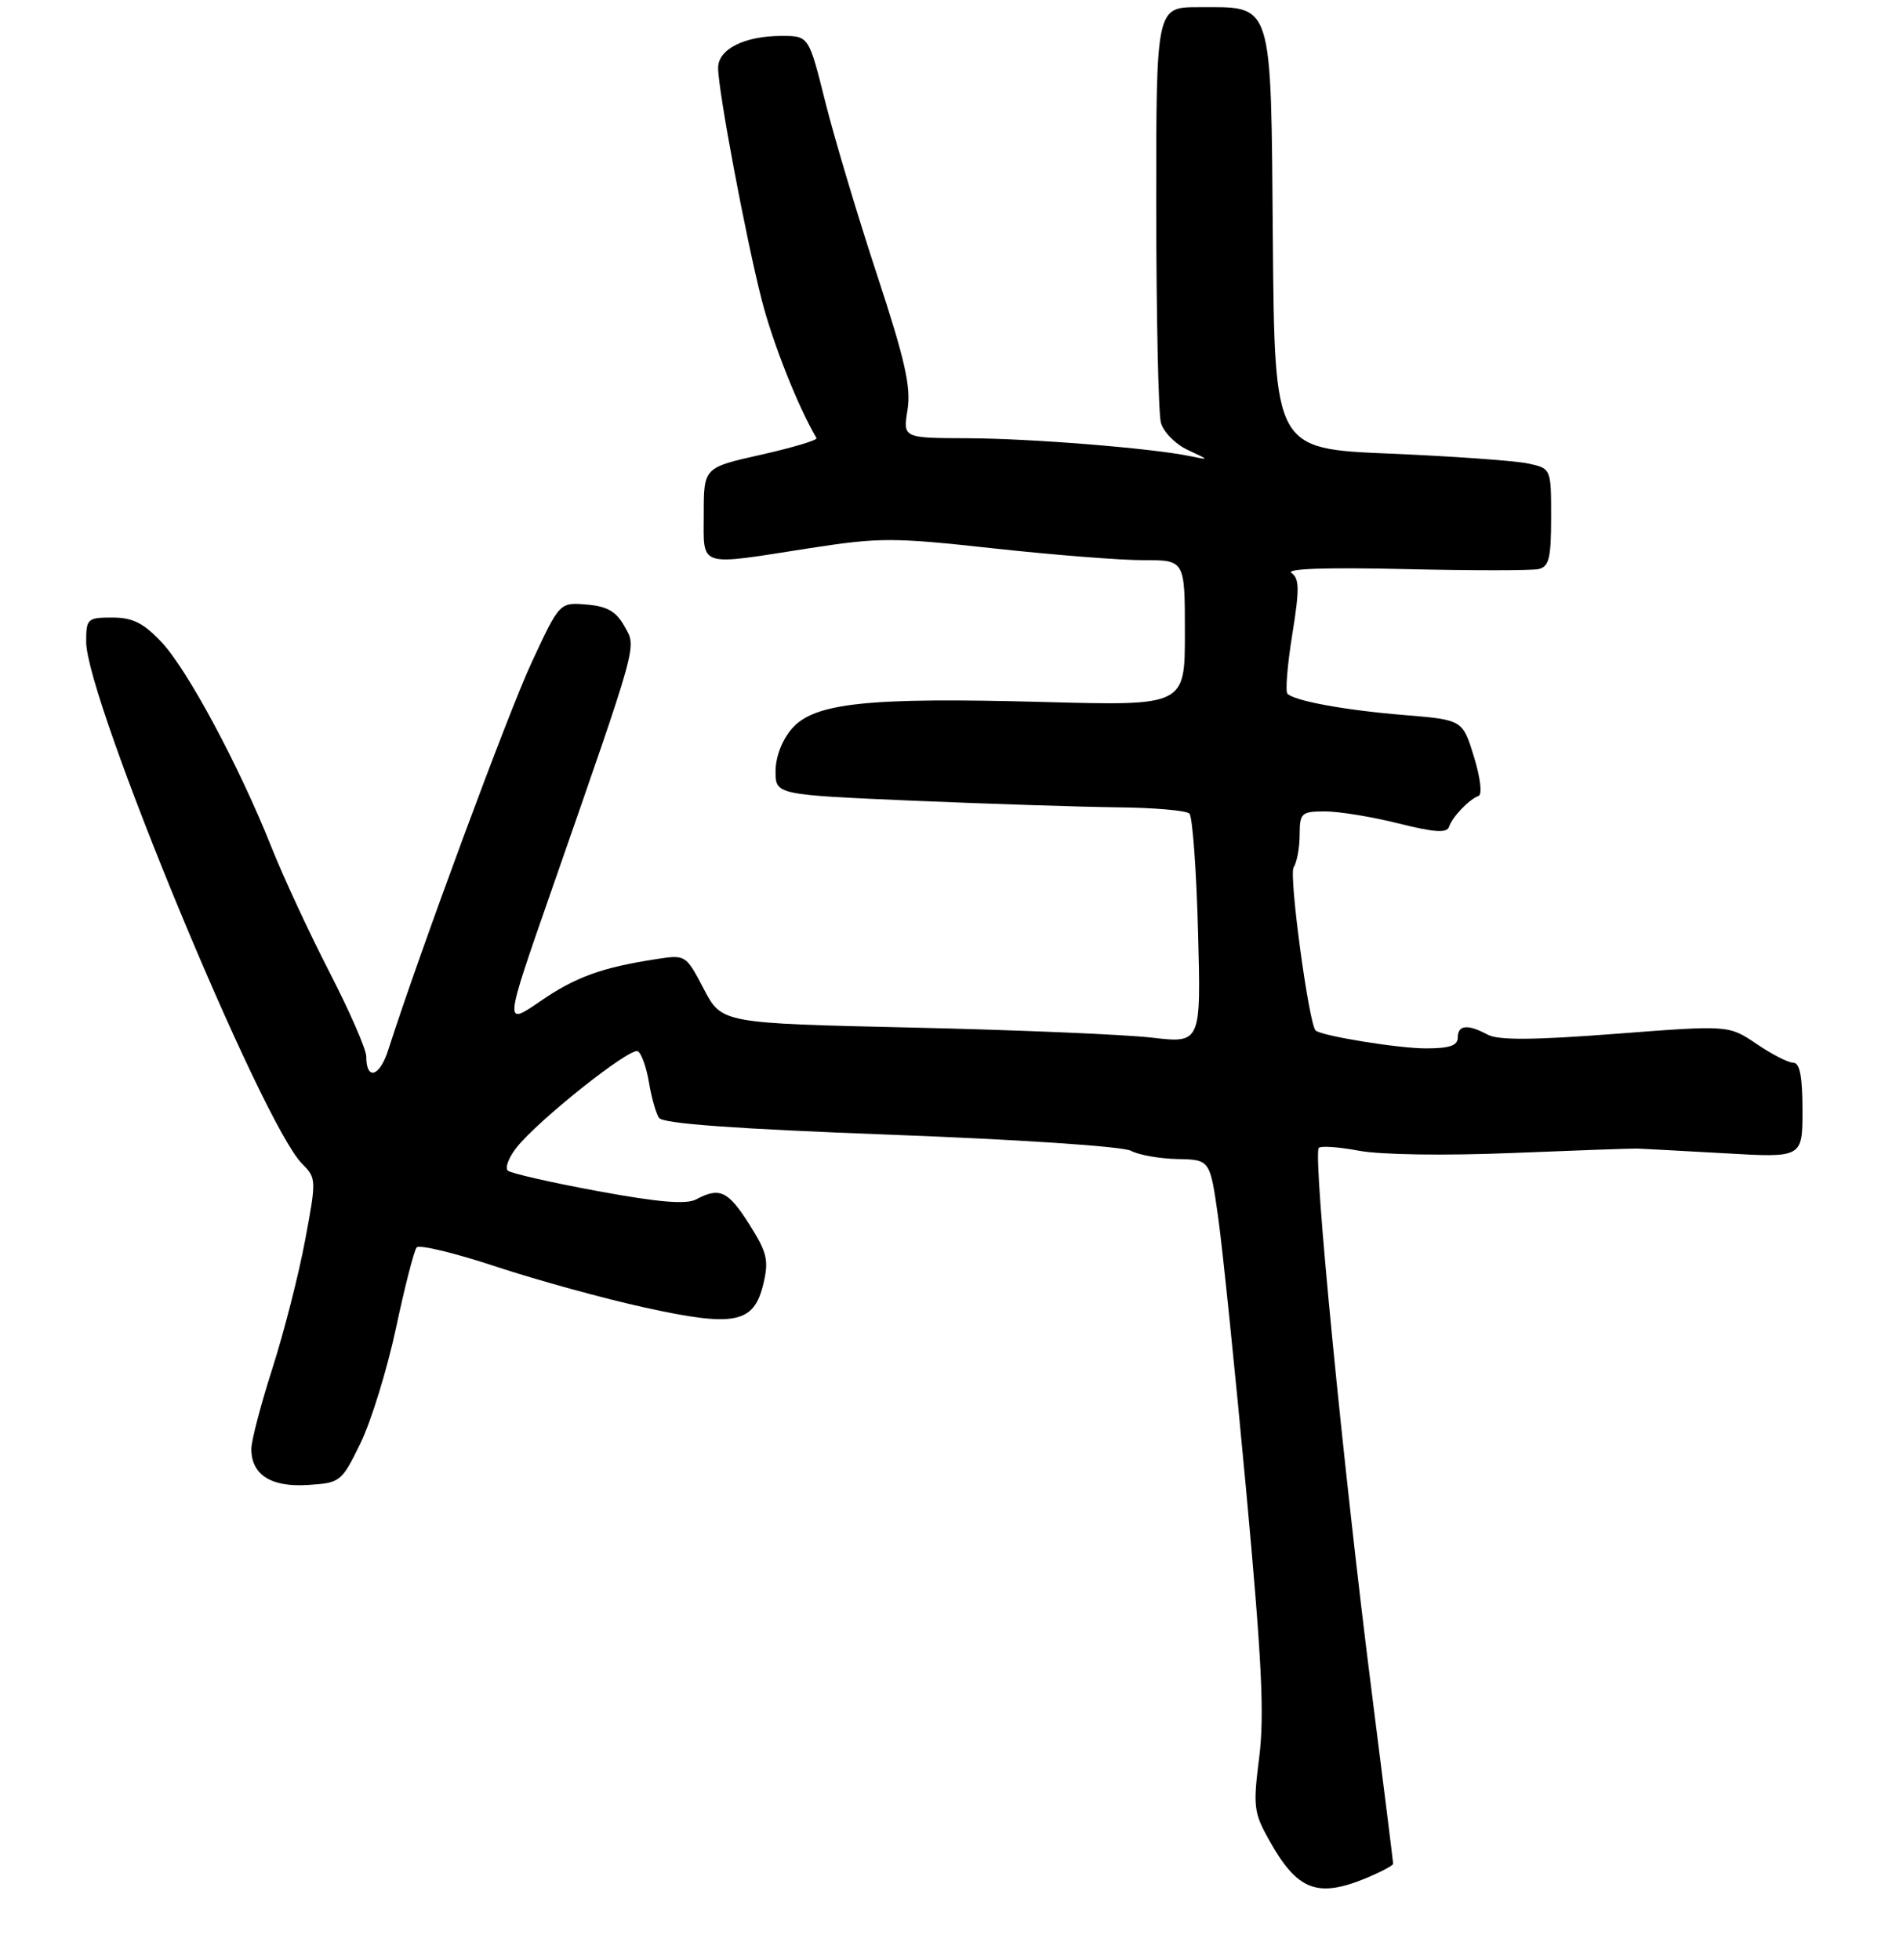 <?xml version="1.0" encoding="UTF-8" standalone="no"?>
<!DOCTYPE svg PUBLIC "-//W3C//DTD SVG 1.1//EN" "http://www.w3.org/Graphics/SVG/1.1/DTD/svg11.dtd" >
<svg xmlns="http://www.w3.org/2000/svg" xmlns:xlink="http://www.w3.org/1999/xlink" version="1.1" viewBox="0 0 265 273">
 <g >
 <path fill="currentColor"
d=" M 190.38 261.49 C 192.37 260.65 194.00 259.78 194.00 259.55 C 194.00 259.32 192.67 248.64 191.04 235.82 C 187.05 204.38 182.85 161.37 183.63 159.88 C 183.81 159.54 186.33 159.71 189.23 160.25 C 192.29 160.82 201.19 160.95 210.50 160.57 C 219.30 160.21 227.18 159.93 228.00 159.95 C 228.82 159.98 234.34 160.28 240.25 160.61 C 251.00 161.23 251.00 161.23 251.00 154.61 C 251.00 149.94 250.63 148.00 249.73 148.00 C 249.03 148.00 246.73 146.82 244.61 145.38 C 240.75 142.76 240.75 142.76 224.98 143.97 C 213.53 144.85 208.65 144.88 207.17 144.09 C 204.37 142.59 203.00 142.72 203.00 144.50 C 203.00 145.61 201.84 146.00 198.55 146.00 C 194.73 146.00 184.08 144.27 183.21 143.51 C 182.27 142.68 179.46 121.88 180.14 120.80 C 180.60 120.09 180.98 118.04 180.98 116.25 C 181.00 113.20 181.22 113.00 184.54 113.00 C 186.49 113.00 191.08 113.75 194.74 114.67 C 199.71 115.92 201.49 116.04 201.78 115.15 C 202.25 113.75 204.57 111.32 205.90 110.84 C 206.43 110.65 206.15 108.29 205.25 105.37 C 203.67 100.25 203.67 100.25 195.58 99.58 C 187.34 98.91 180.29 97.62 179.28 96.61 C 178.97 96.30 179.27 92.60 179.95 88.39 C 180.97 82.06 180.96 80.57 179.84 79.79 C 178.99 79.20 184.70 79.00 195.50 79.25 C 204.85 79.47 213.29 79.47 214.25 79.25 C 215.71 78.92 216.00 77.71 216.00 72.04 C 216.00 65.23 216.00 65.23 212.75 64.54 C 210.96 64.16 202.30 63.54 193.50 63.17 C 177.50 62.50 177.50 62.50 177.25 33.50 C 176.97 -0.31 177.38 1.00 166.89 1.00 C 161.00 1.00 161.00 1.00 161.01 28.75 C 161.02 44.01 161.31 57.56 161.66 58.86 C 162.01 60.16 163.69 61.87 165.40 62.66 C 168.44 64.07 168.45 64.09 165.71 63.52 C 160.35 62.41 143.43 61.05 134.62 61.03 C 125.74 61.00 125.74 61.00 126.38 57.05 C 126.88 53.89 126.02 50.10 122.14 38.30 C 119.46 30.16 116.22 19.34 114.94 14.25 C 112.63 5.00 112.63 5.00 108.86 5.00 C 103.67 5.00 100.00 6.84 100.00 9.45 C 100.00 12.59 103.85 33.08 106.07 41.76 C 107.60 47.74 111.14 56.68 113.70 61.01 C 113.87 61.29 110.40 62.33 106.00 63.32 C 98.00 65.11 98.00 65.11 98.00 71.56 C 98.00 79.13 96.98 78.80 112.69 76.35 C 122.51 74.83 124.33 74.83 138.38 76.37 C 146.70 77.28 156.09 78.02 159.25 78.01 C 165.00 78.00 165.00 78.00 165.00 88.15 C 165.00 98.29 165.00 98.29 145.37 97.76 C 120.78 97.09 113.36 97.88 110.26 101.49 C 108.90 103.06 108.00 105.43 108.00 107.40 C 108.00 110.68 108.00 110.68 127.25 111.51 C 137.84 111.96 150.63 112.37 155.68 112.43 C 160.73 112.48 165.21 112.87 165.63 113.30 C 166.06 113.73 166.60 121.10 166.83 129.69 C 167.25 145.30 167.25 145.30 160.38 144.50 C 156.59 144.06 141.57 143.43 127.00 143.10 C 100.50 142.50 100.50 142.50 98.00 137.72 C 95.53 132.98 95.46 132.94 91.50 133.55 C 83.80 134.73 80.14 136.05 75.20 139.46 C 70.21 142.89 70.21 142.89 76.73 124.19 C 89.06 88.79 88.65 90.26 86.95 87.20 C 85.80 85.14 84.55 84.43 81.68 84.19 C 77.93 83.88 77.93 83.88 74.06 92.19 C 70.82 99.12 58.40 132.68 54.05 146.26 C 52.85 149.99 51.00 150.51 51.00 147.11 C 51.00 146.13 48.70 140.87 45.90 135.42 C 43.09 129.96 39.45 122.12 37.81 118.00 C 33.32 106.70 26.11 93.26 22.49 89.42 C 19.97 86.75 18.47 86.00 15.63 86.00 C 12.17 86.00 12.00 86.16 12.00 89.38 C 12.00 97.34 36.46 156.46 42.08 162.08 C 44.06 164.06 44.07 164.29 42.48 172.76 C 41.59 177.53 39.54 185.54 37.93 190.57 C 36.32 195.59 35.00 200.64 35.00 201.78 C 35.00 205.38 37.75 207.13 42.87 206.80 C 47.40 206.51 47.56 206.38 50.19 201.00 C 51.67 197.97 53.89 190.78 55.13 185.00 C 56.36 179.22 57.66 174.15 58.02 173.72 C 58.37 173.29 63.35 174.49 69.08 176.39 C 74.81 178.28 84.13 180.85 89.80 182.09 C 102.35 184.85 105.00 184.31 106.31 178.75 C 107.08 175.51 106.82 174.42 104.35 170.51 C 101.40 165.85 100.21 165.28 96.96 167.02 C 95.58 167.76 91.78 167.45 83.27 165.88 C 76.80 164.69 71.15 163.40 70.72 163.03 C 70.29 162.65 70.83 161.21 71.92 159.82 C 74.96 155.97 87.81 145.76 88.83 146.40 C 89.33 146.70 90.02 148.65 90.37 150.73 C 90.71 152.80 91.34 155.03 91.76 155.67 C 92.28 156.48 102.26 157.20 124.01 158.02 C 141.94 158.69 156.35 159.65 157.49 160.26 C 158.58 160.85 161.51 161.36 163.99 161.41 C 168.50 161.50 168.50 161.50 169.63 169.50 C 170.25 173.90 172.00 190.96 173.52 207.41 C 175.72 231.21 176.09 238.83 175.35 244.72 C 174.48 251.58 174.58 252.43 176.76 256.31 C 180.68 263.31 183.47 264.37 190.38 261.49 Z "/>
</g>
</svg>